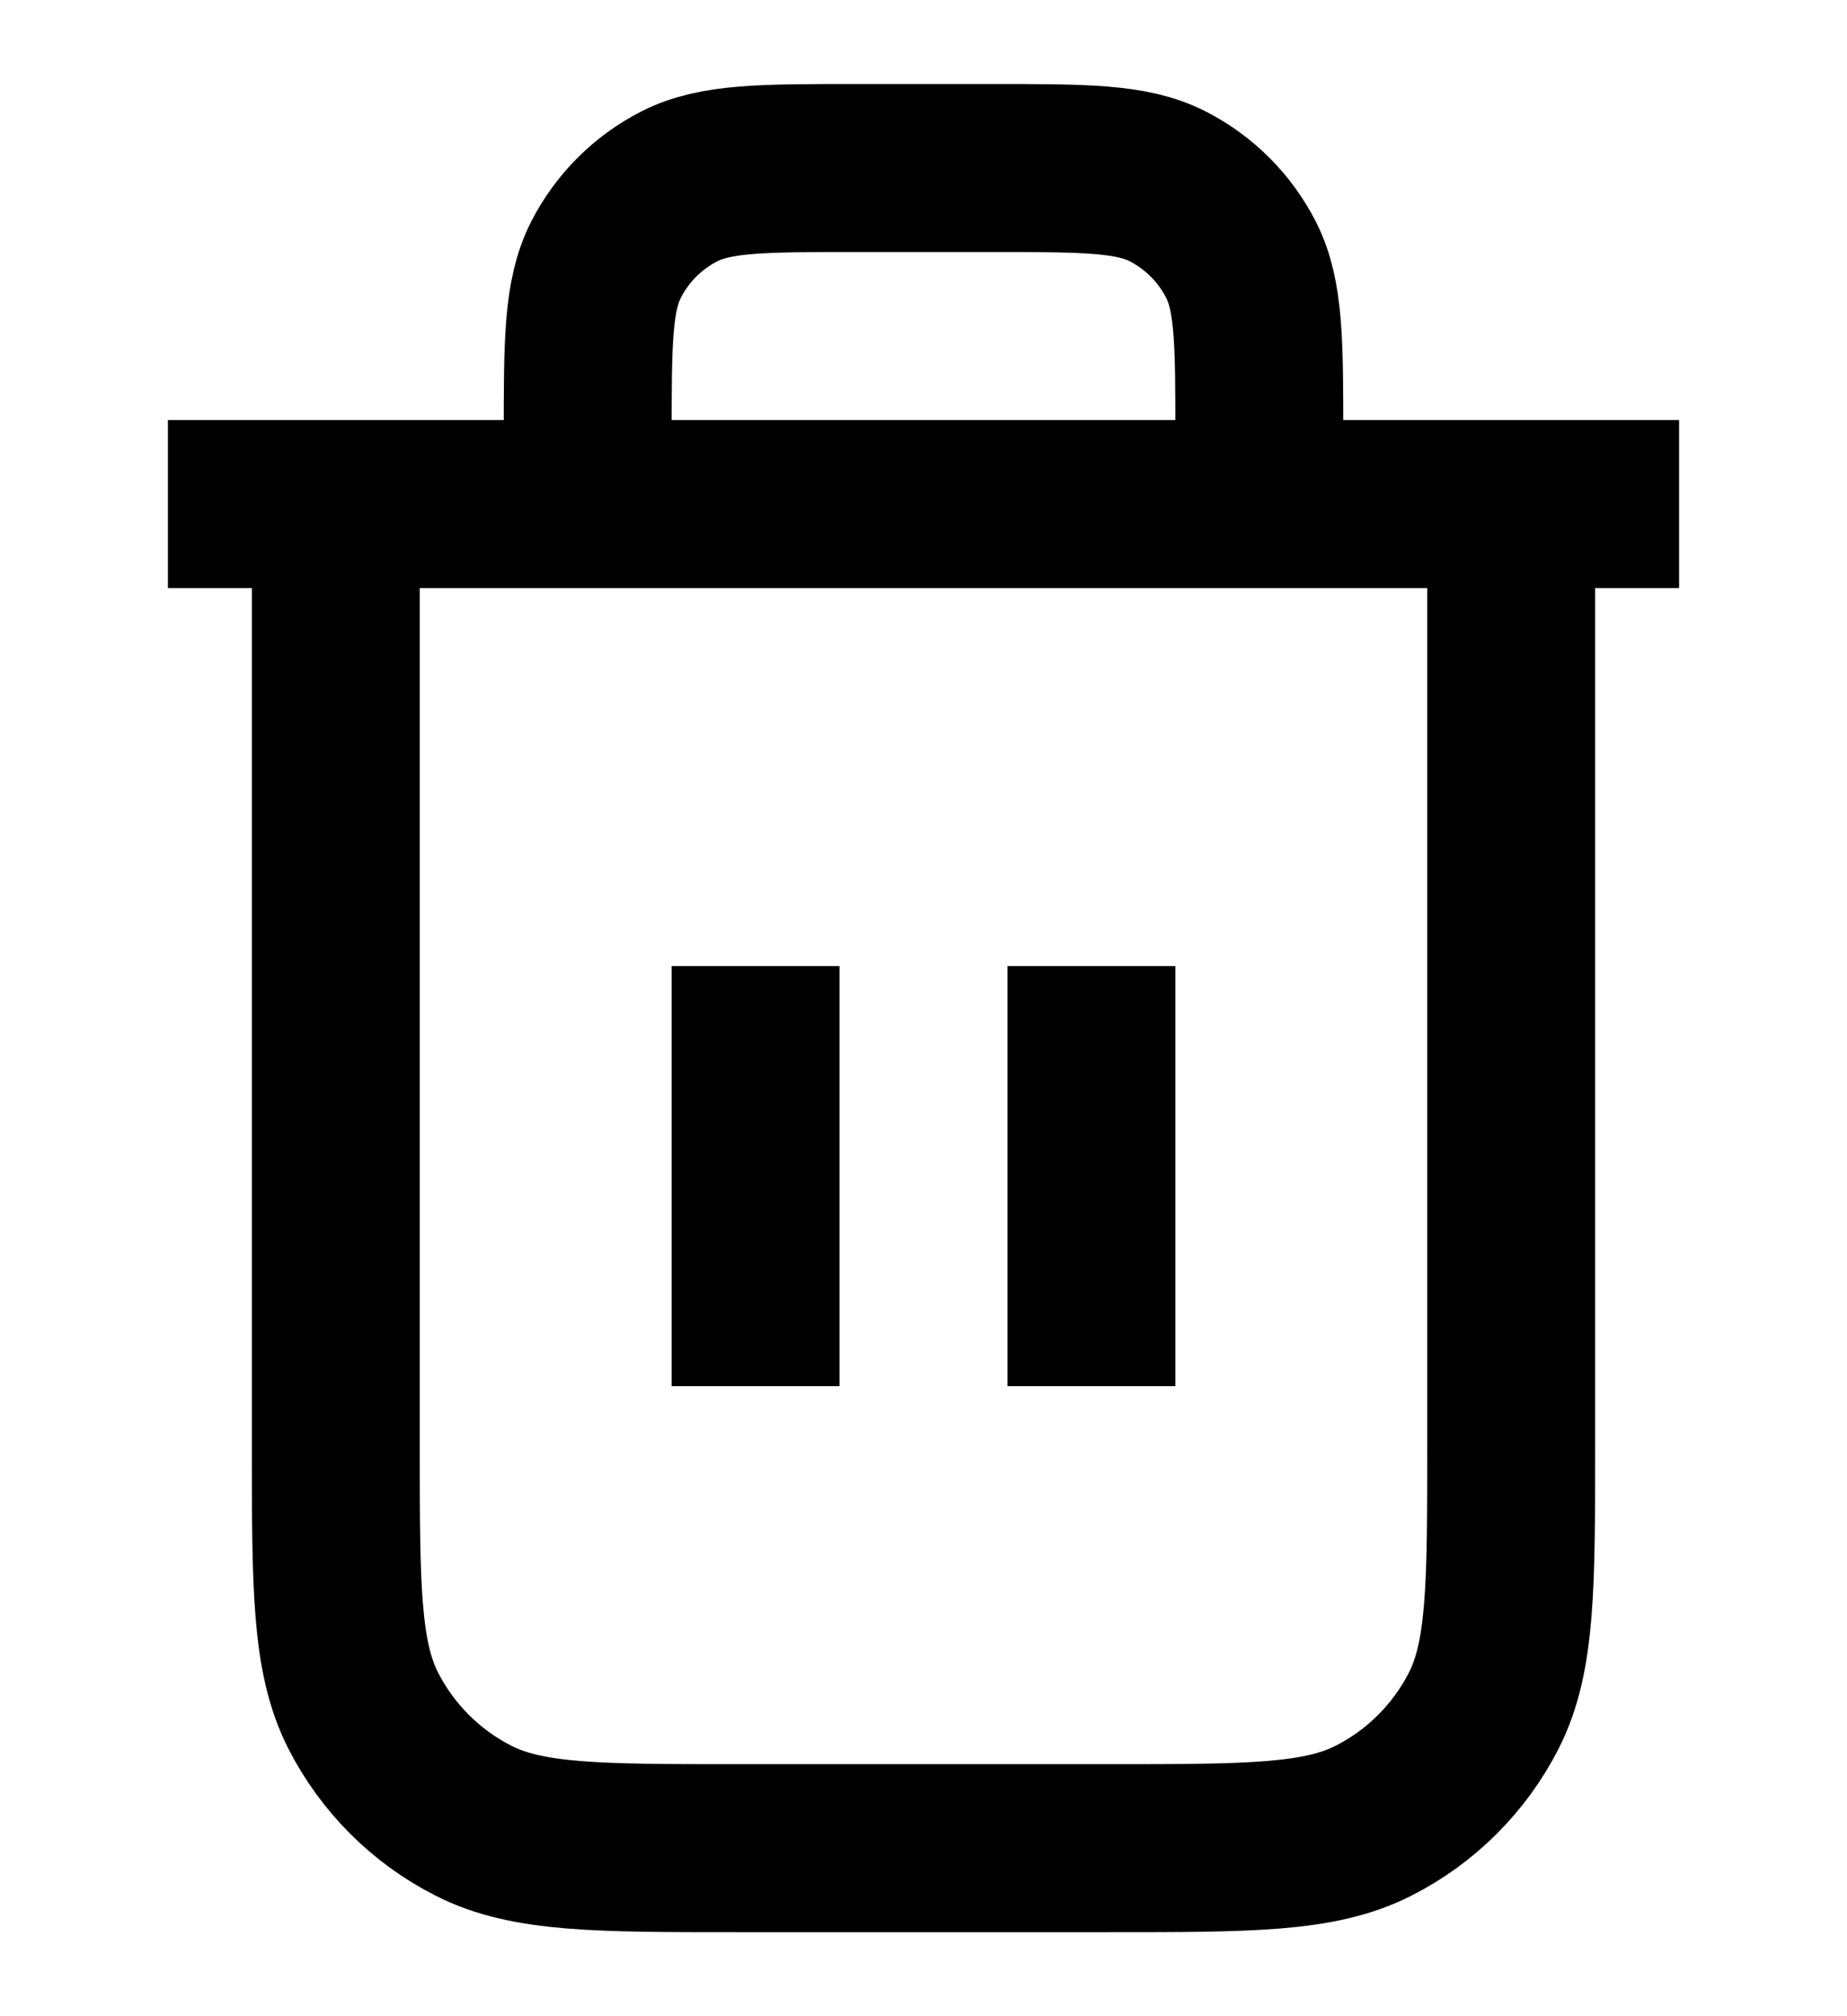 <svg width="11" height="12" viewBox="0 0 11 12" fill="none" xmlns="http://www.w3.org/2000/svg">
<g clip-path="url(#clip0_340_1584)">
<path d="M7.5 3V2.6C7.5 2.04 7.5 1.76 7.391 1.546C7.295 1.358 7.142 1.205 6.954 1.109C6.74 1 6.46 1 5.9 1H5.1C4.54 1 4.26 1 4.046 1.109C3.858 1.205 3.705 1.358 3.609 1.546C3.5 1.76 3.5 2.04 3.5 2.6V3M4.5 5.75V8.25M6.5 5.75V8.25M1 3H10M9 3V8.6C9 9.44 9 9.86 8.837 10.181C8.693 10.463 8.463 10.693 8.181 10.836C7.86 11 7.44 11 6.6 11H4.4C3.56 11 3.14 11 2.819 10.836C2.537 10.693 2.307 10.463 2.163 10.181C2 9.86 2 9.44 2 8.6V3" stroke="current" strokeWidth="0.8" strokeLinecap="round" strokeLinejoin="round"/>
</g>
<defs>
<clipPath id="clip0_340_1584">
<rect width="11" height="11" fill="white" transform="translate(0 0.5)"/>
</clipPath>
</defs>
</svg>
